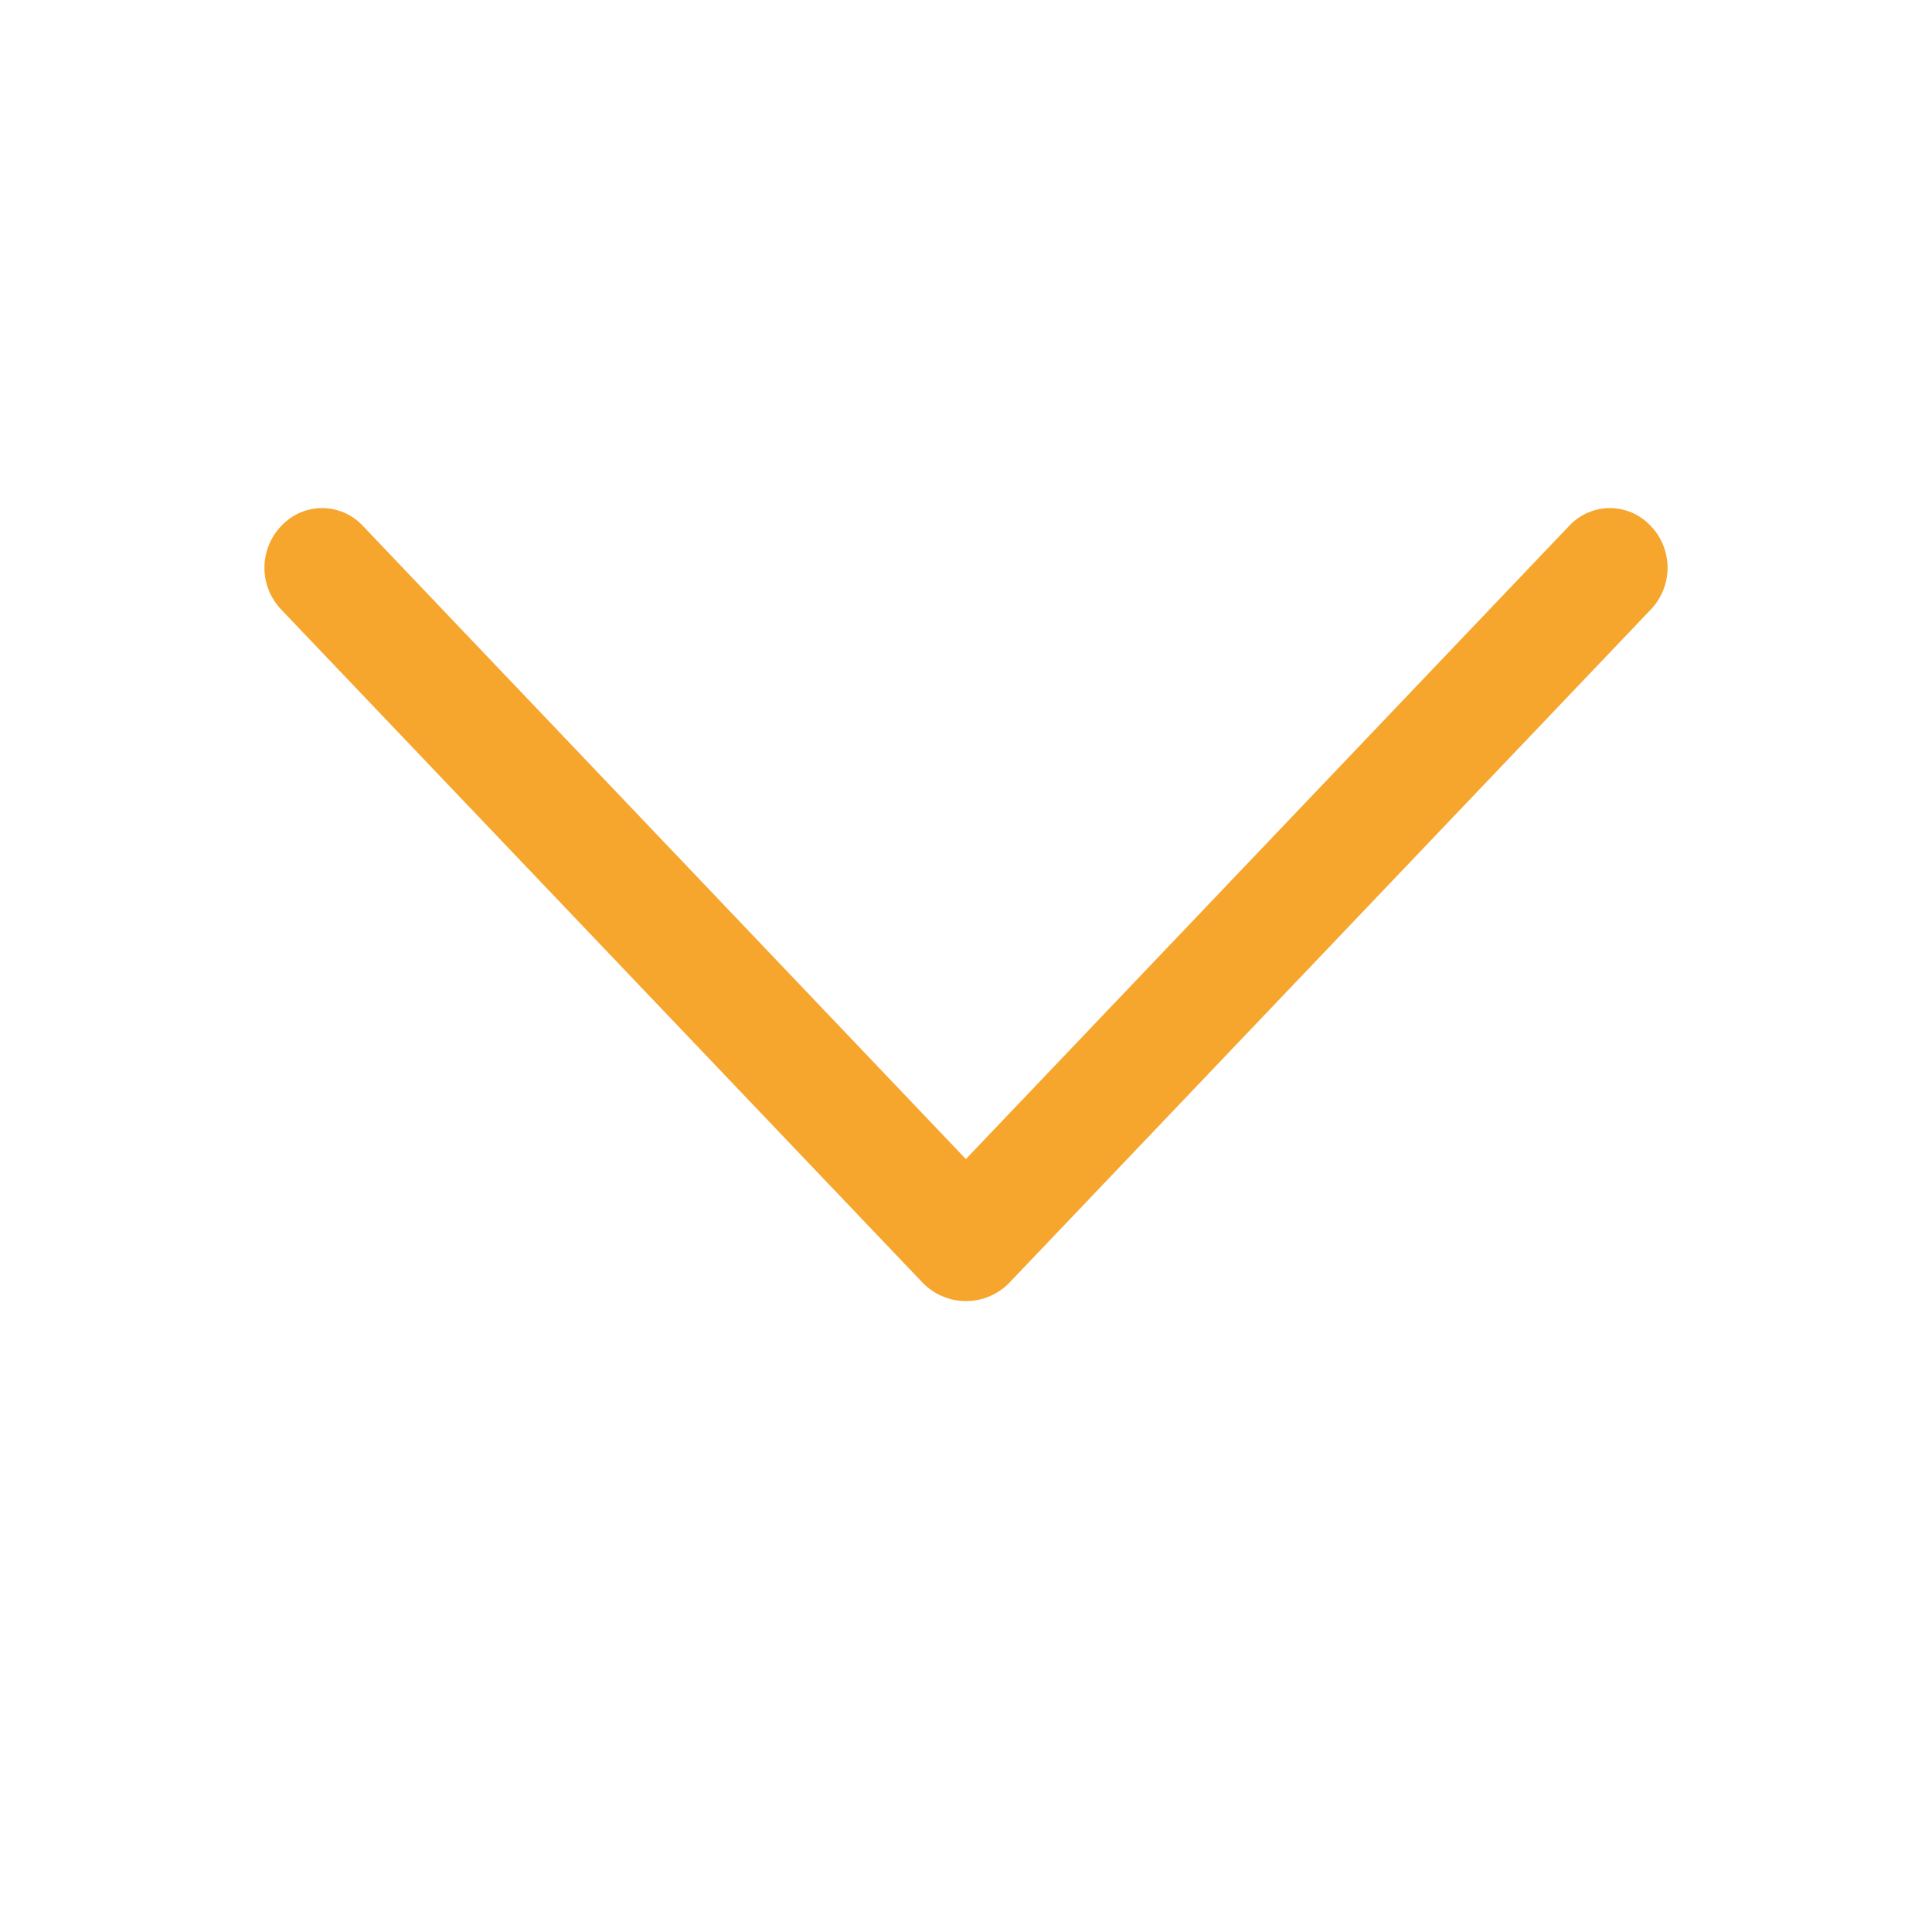 <svg width="94" height="94" viewBox="0 0 94 94" fill="none" xmlns="http://www.w3.org/2000/svg">
<path d="M49.127 62.392L80.323 29.651C80.844 29.105 81.134 28.379 81.134 27.624C81.134 26.869 80.844 26.144 80.323 25.597L80.288 25.562C80.035 25.296 79.731 25.085 79.395 24.94C79.058 24.796 78.695 24.721 78.329 24.721C77.962 24.721 77.599 24.796 77.262 24.94C76.925 25.085 76.622 25.296 76.369 25.562L46.994 56.394L17.631 25.562C17.378 25.296 17.075 25.085 16.738 24.94C16.401 24.796 16.038 24.721 15.672 24.721C15.305 24.721 14.942 24.796 14.605 24.94C14.269 25.085 13.965 25.296 13.712 25.562L13.677 25.597C13.156 26.144 12.866 26.869 12.866 27.624C12.866 28.379 13.156 29.105 13.677 29.651L44.873 62.392C45.148 62.68 45.478 62.91 45.843 63.066C46.209 63.223 46.602 63.304 47 63.304C47.398 63.304 47.791 63.223 48.157 63.066C48.523 62.91 48.852 62.68 49.127 62.392Z" fill="#F6A52D"/>
</svg>
